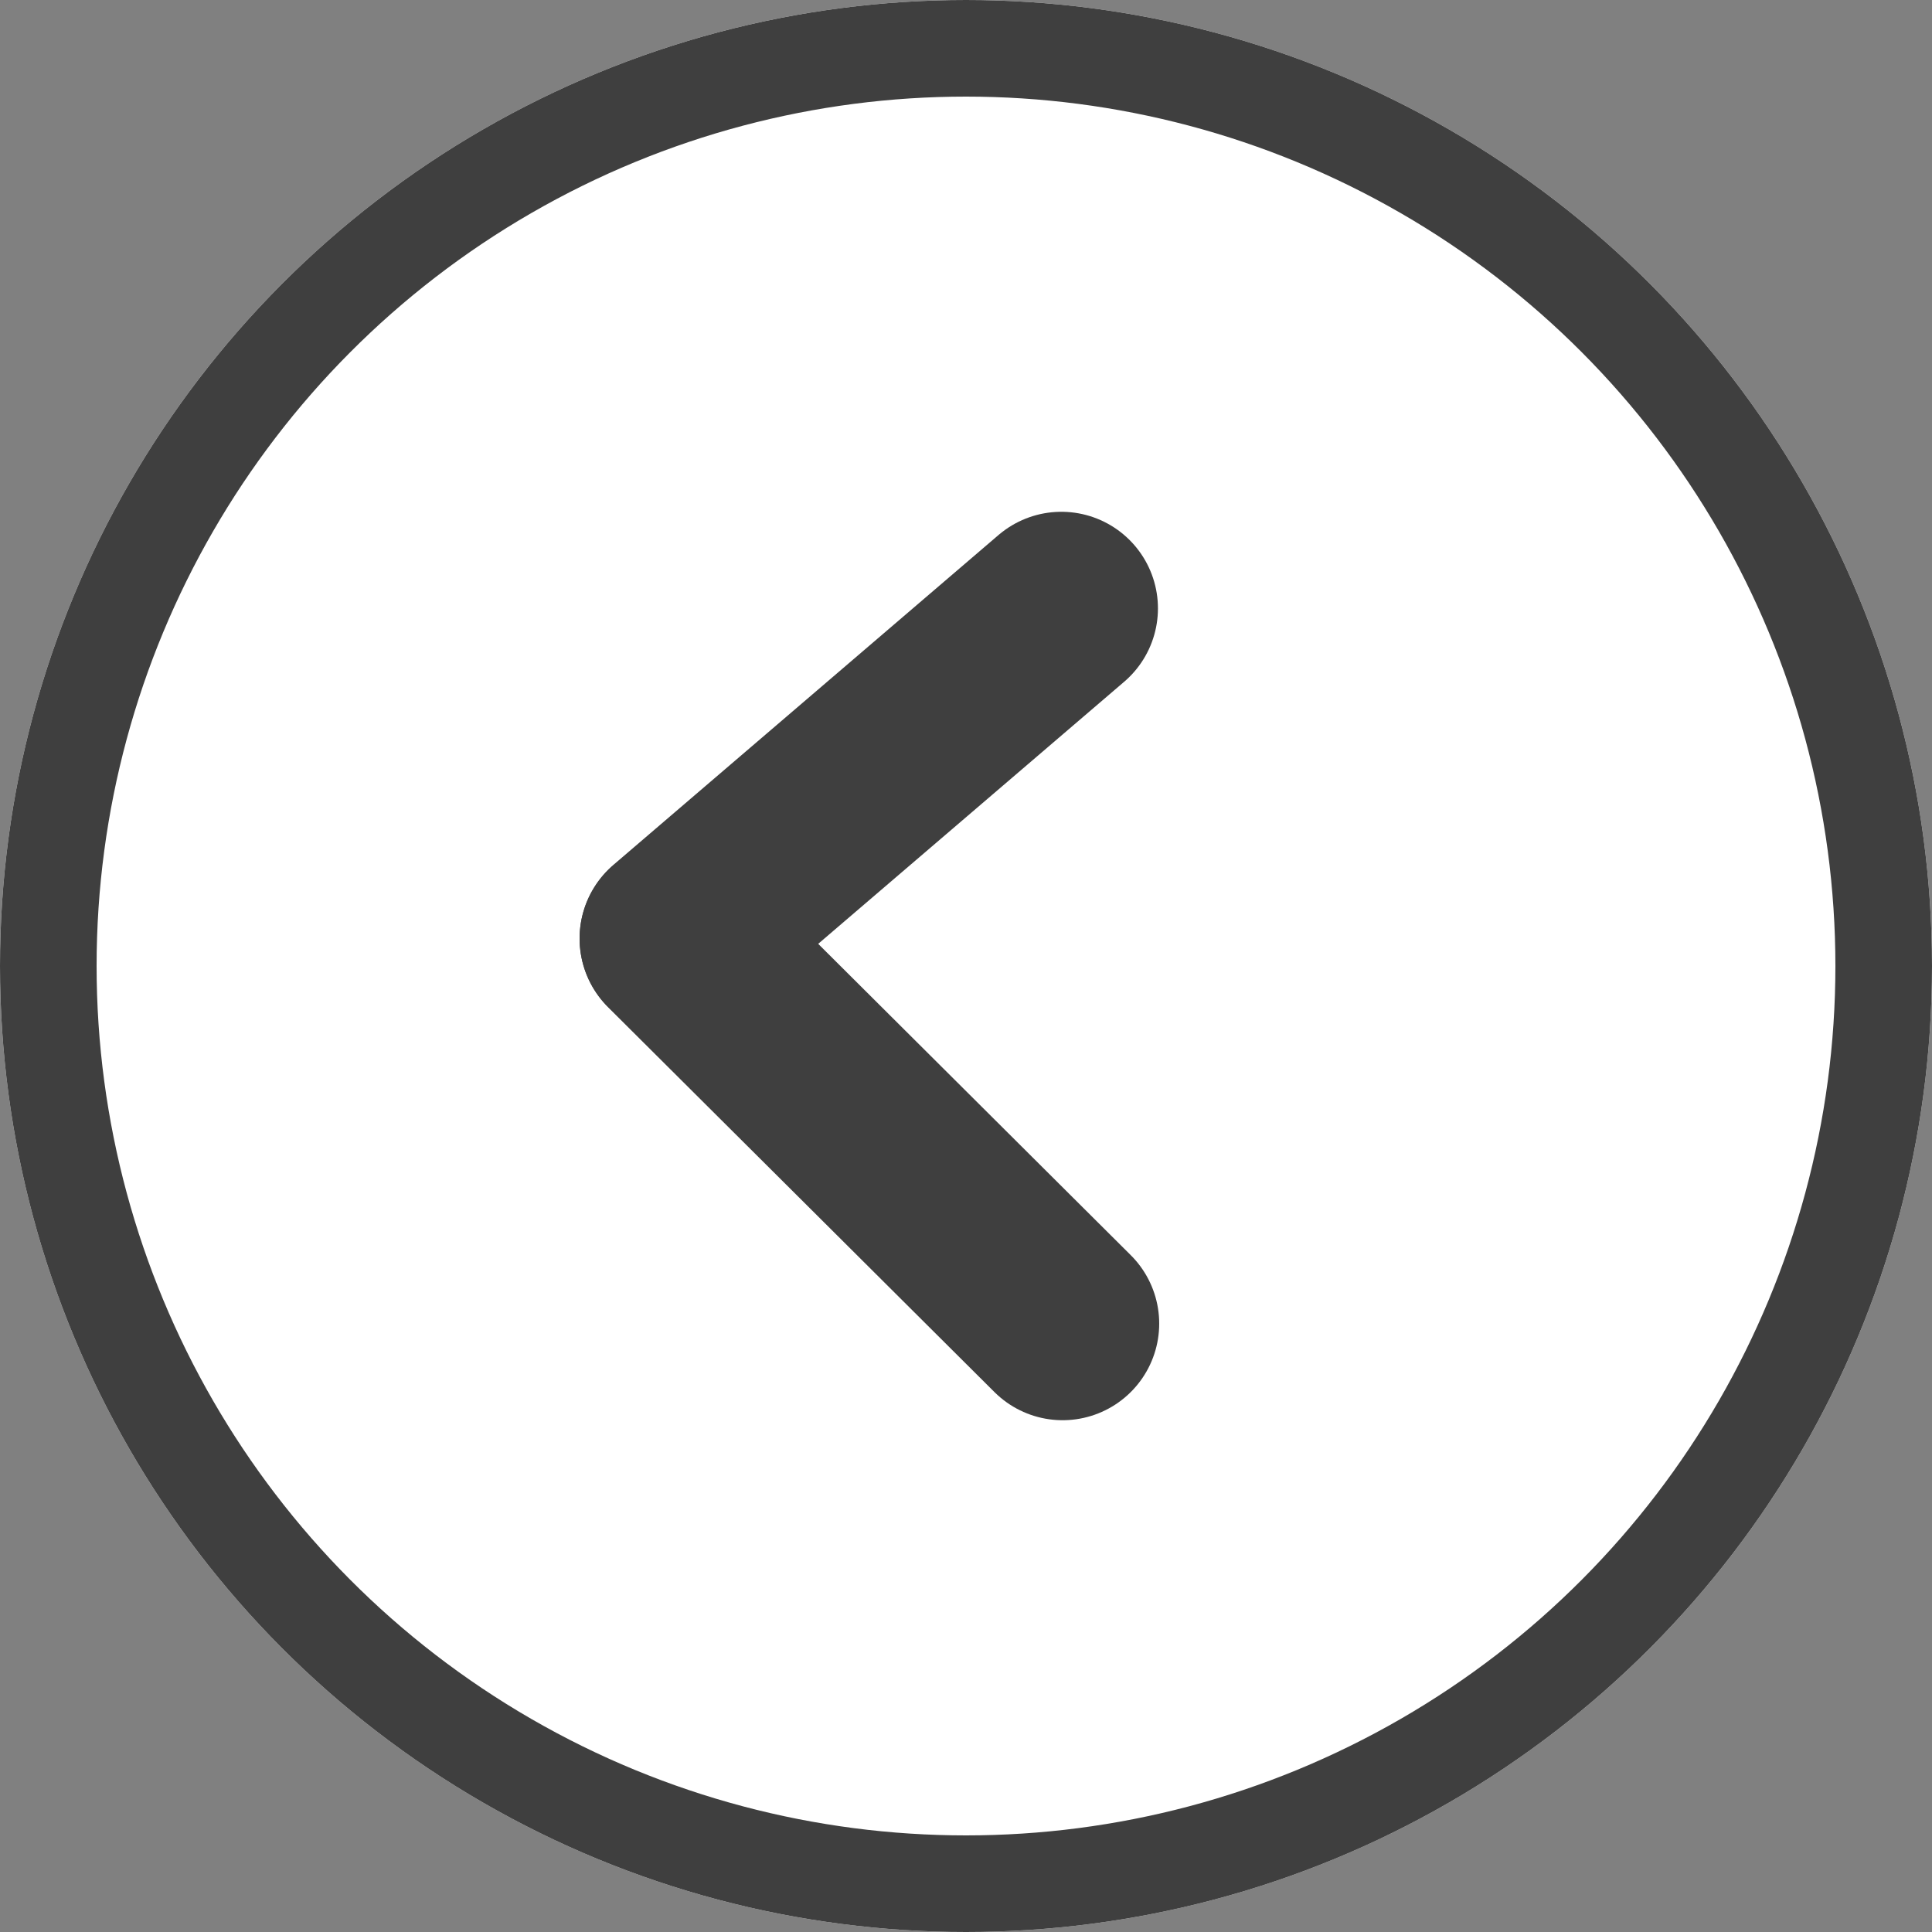 <svg xmlns="http://www.w3.org/2000/svg" width="20" height="20" viewBox="0 0 20 20"><rect x="0" y="0" width="20" height="20" fill="#808080" stroke="none"/><defs><style>.a{fill:#fff;}.a,.b{stroke:#3f3f3f;}.b,.d{fill:none;}.b{stroke-linecap:round;stroke-width:2px;}.c{stroke:none;}</style></defs><g transform="translate(-82 -674)"><g class="a" transform="translate(82 674)"><circle class="c" cx="10" cy="10" r="10"/><circle class="d" cx="10" cy="10" r="9.5"/></g><g transform="translate(89 680.298)"><line class="b" x1="3.987" y2="3.415"/><line class="b" x1="4" y1="3.984" transform="translate(0 3.42)"/></g></g></svg>